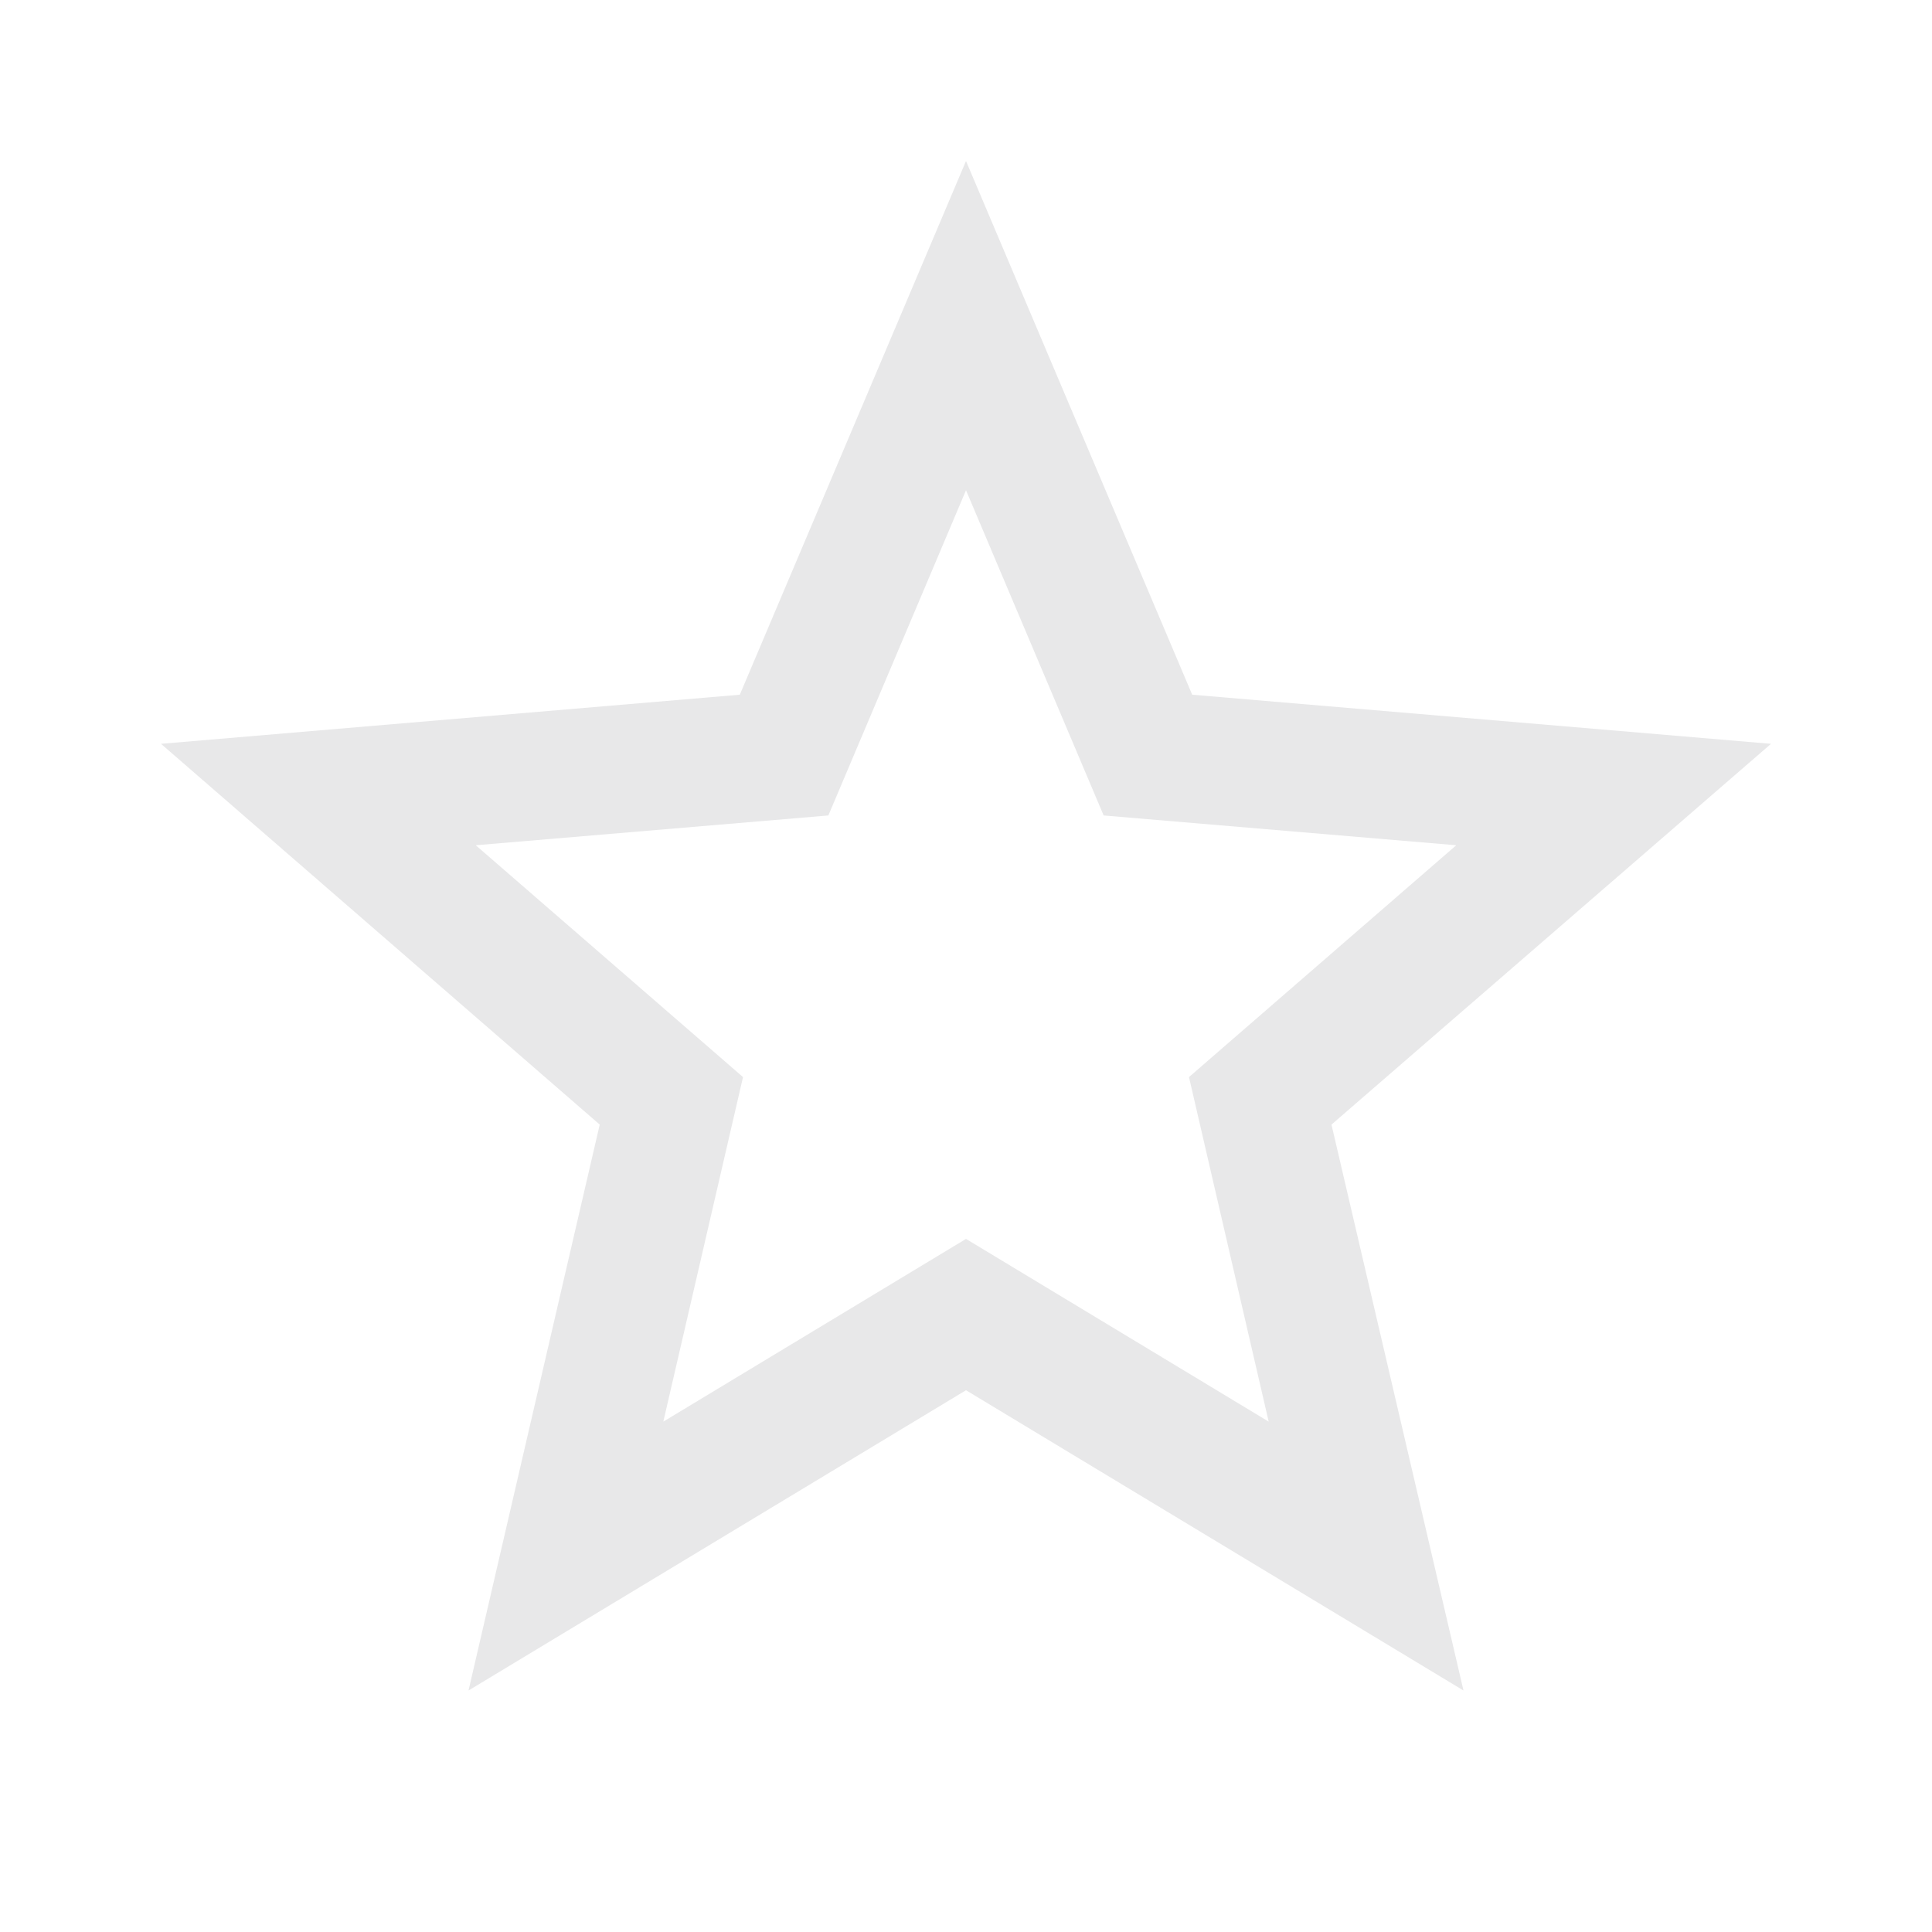 <svg xmlns="http://www.w3.org/2000/svg" xmlns:xlink="http://www.w3.org/1999/xlink" aria-hidden="true" role="img" class="iconify iconify--mdi" width="32" height="32" preserveAspectRatio="xMidYMid meet" viewBox="0 0 24 24"><path d="M12 15.39l-3.76 2.27l.99-4.28l-3.32-2.88l4.38-.37L12 6.09l1.71 4.04l4.38.37l-3.32 2.88l.99 4.28M22 9.24l-7.19-.61L12 2L9.19 8.63L2 9.24l5.45 4.73L5.82 21L12 17.27L18.18 21l-1.64-7.03L22 9.24z" fill="rgb(232,232,233)"></path></svg>
